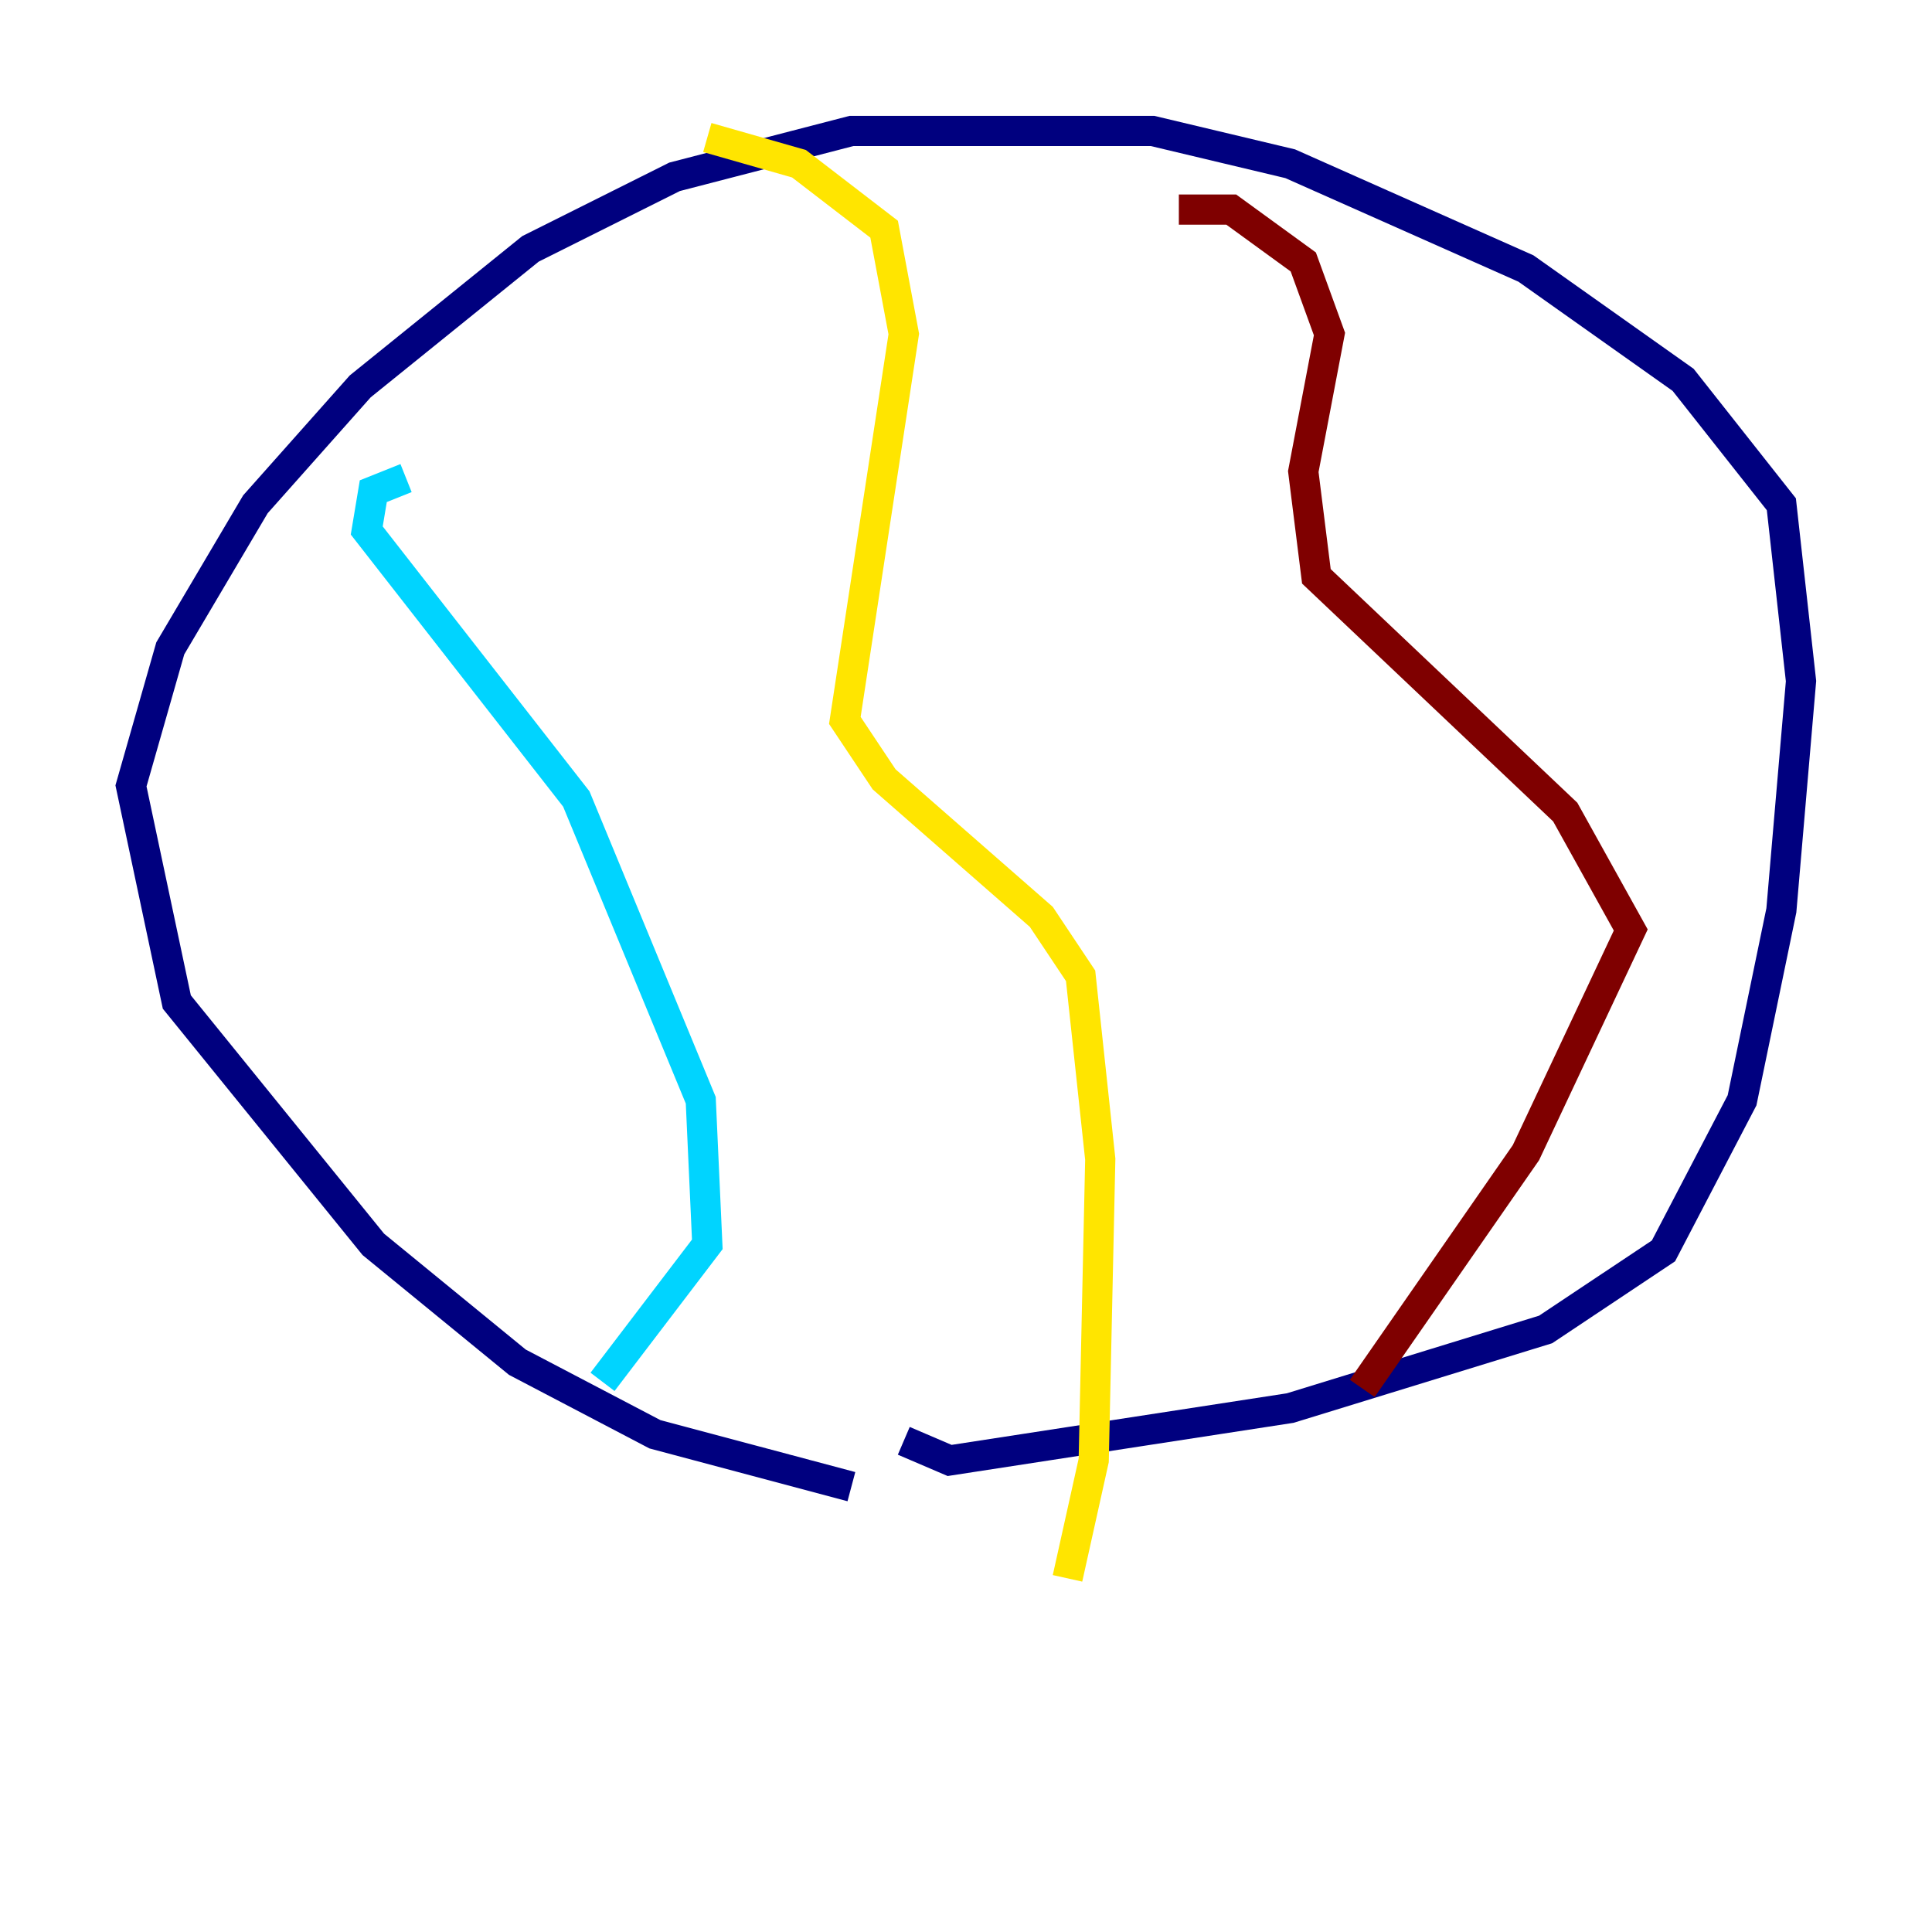<?xml version="1.0" encoding="utf-8" ?>
<svg baseProfile="tiny" height="128" version="1.2" viewBox="0,0,128,128" width="128" xmlns="http://www.w3.org/2000/svg" xmlns:ev="http://www.w3.org/2001/xml-events" xmlns:xlink="http://www.w3.org/1999/xlink"><defs /><polyline fill="none" points="56.407,98.495 43.39,95.024 34.278,90.251 24.732,82.441 11.715,66.386 8.678,52.068 11.281,42.956 16.922,33.41 23.864,25.6 35.146,16.488 44.691,11.715 56.407,8.678 76.366,8.678 85.478,10.848 101.098,17.79 111.512,25.166 118.02,33.41 119.322,45.125 118.02,60.312 115.417,72.895 110.21,82.875 102.4,88.081 85.478,93.288 62.915,96.759 59.878,95.458" stroke="#00007f" stroke-width="2" /><polyline fill="none" points="26.902,31.675 24.732,32.542 24.298,35.146 38.183,52.936 46.427,72.895 46.861,82.441 39.919,91.552" stroke="#00d4ff" stroke-width="2" /><polyline fill="none" points="46.861,9.112 52.936,10.848 58.576,15.186 59.878,22.129 55.973,47.729 58.576,51.634 68.99,60.746 71.593,64.651 72.895,76.8 72.461,96.759 70.725,104.57" stroke="#ffe500" stroke-width="2" /><polyline fill="none" points="78.102,13.885 81.573,13.885 86.346,17.356 88.081,22.129 86.346,31.241 87.214,38.183 103.702,53.803 108.041,61.614 101.098,76.366 90.251,91.986" stroke="#7f0000" stroke-width="2" /></svg>
